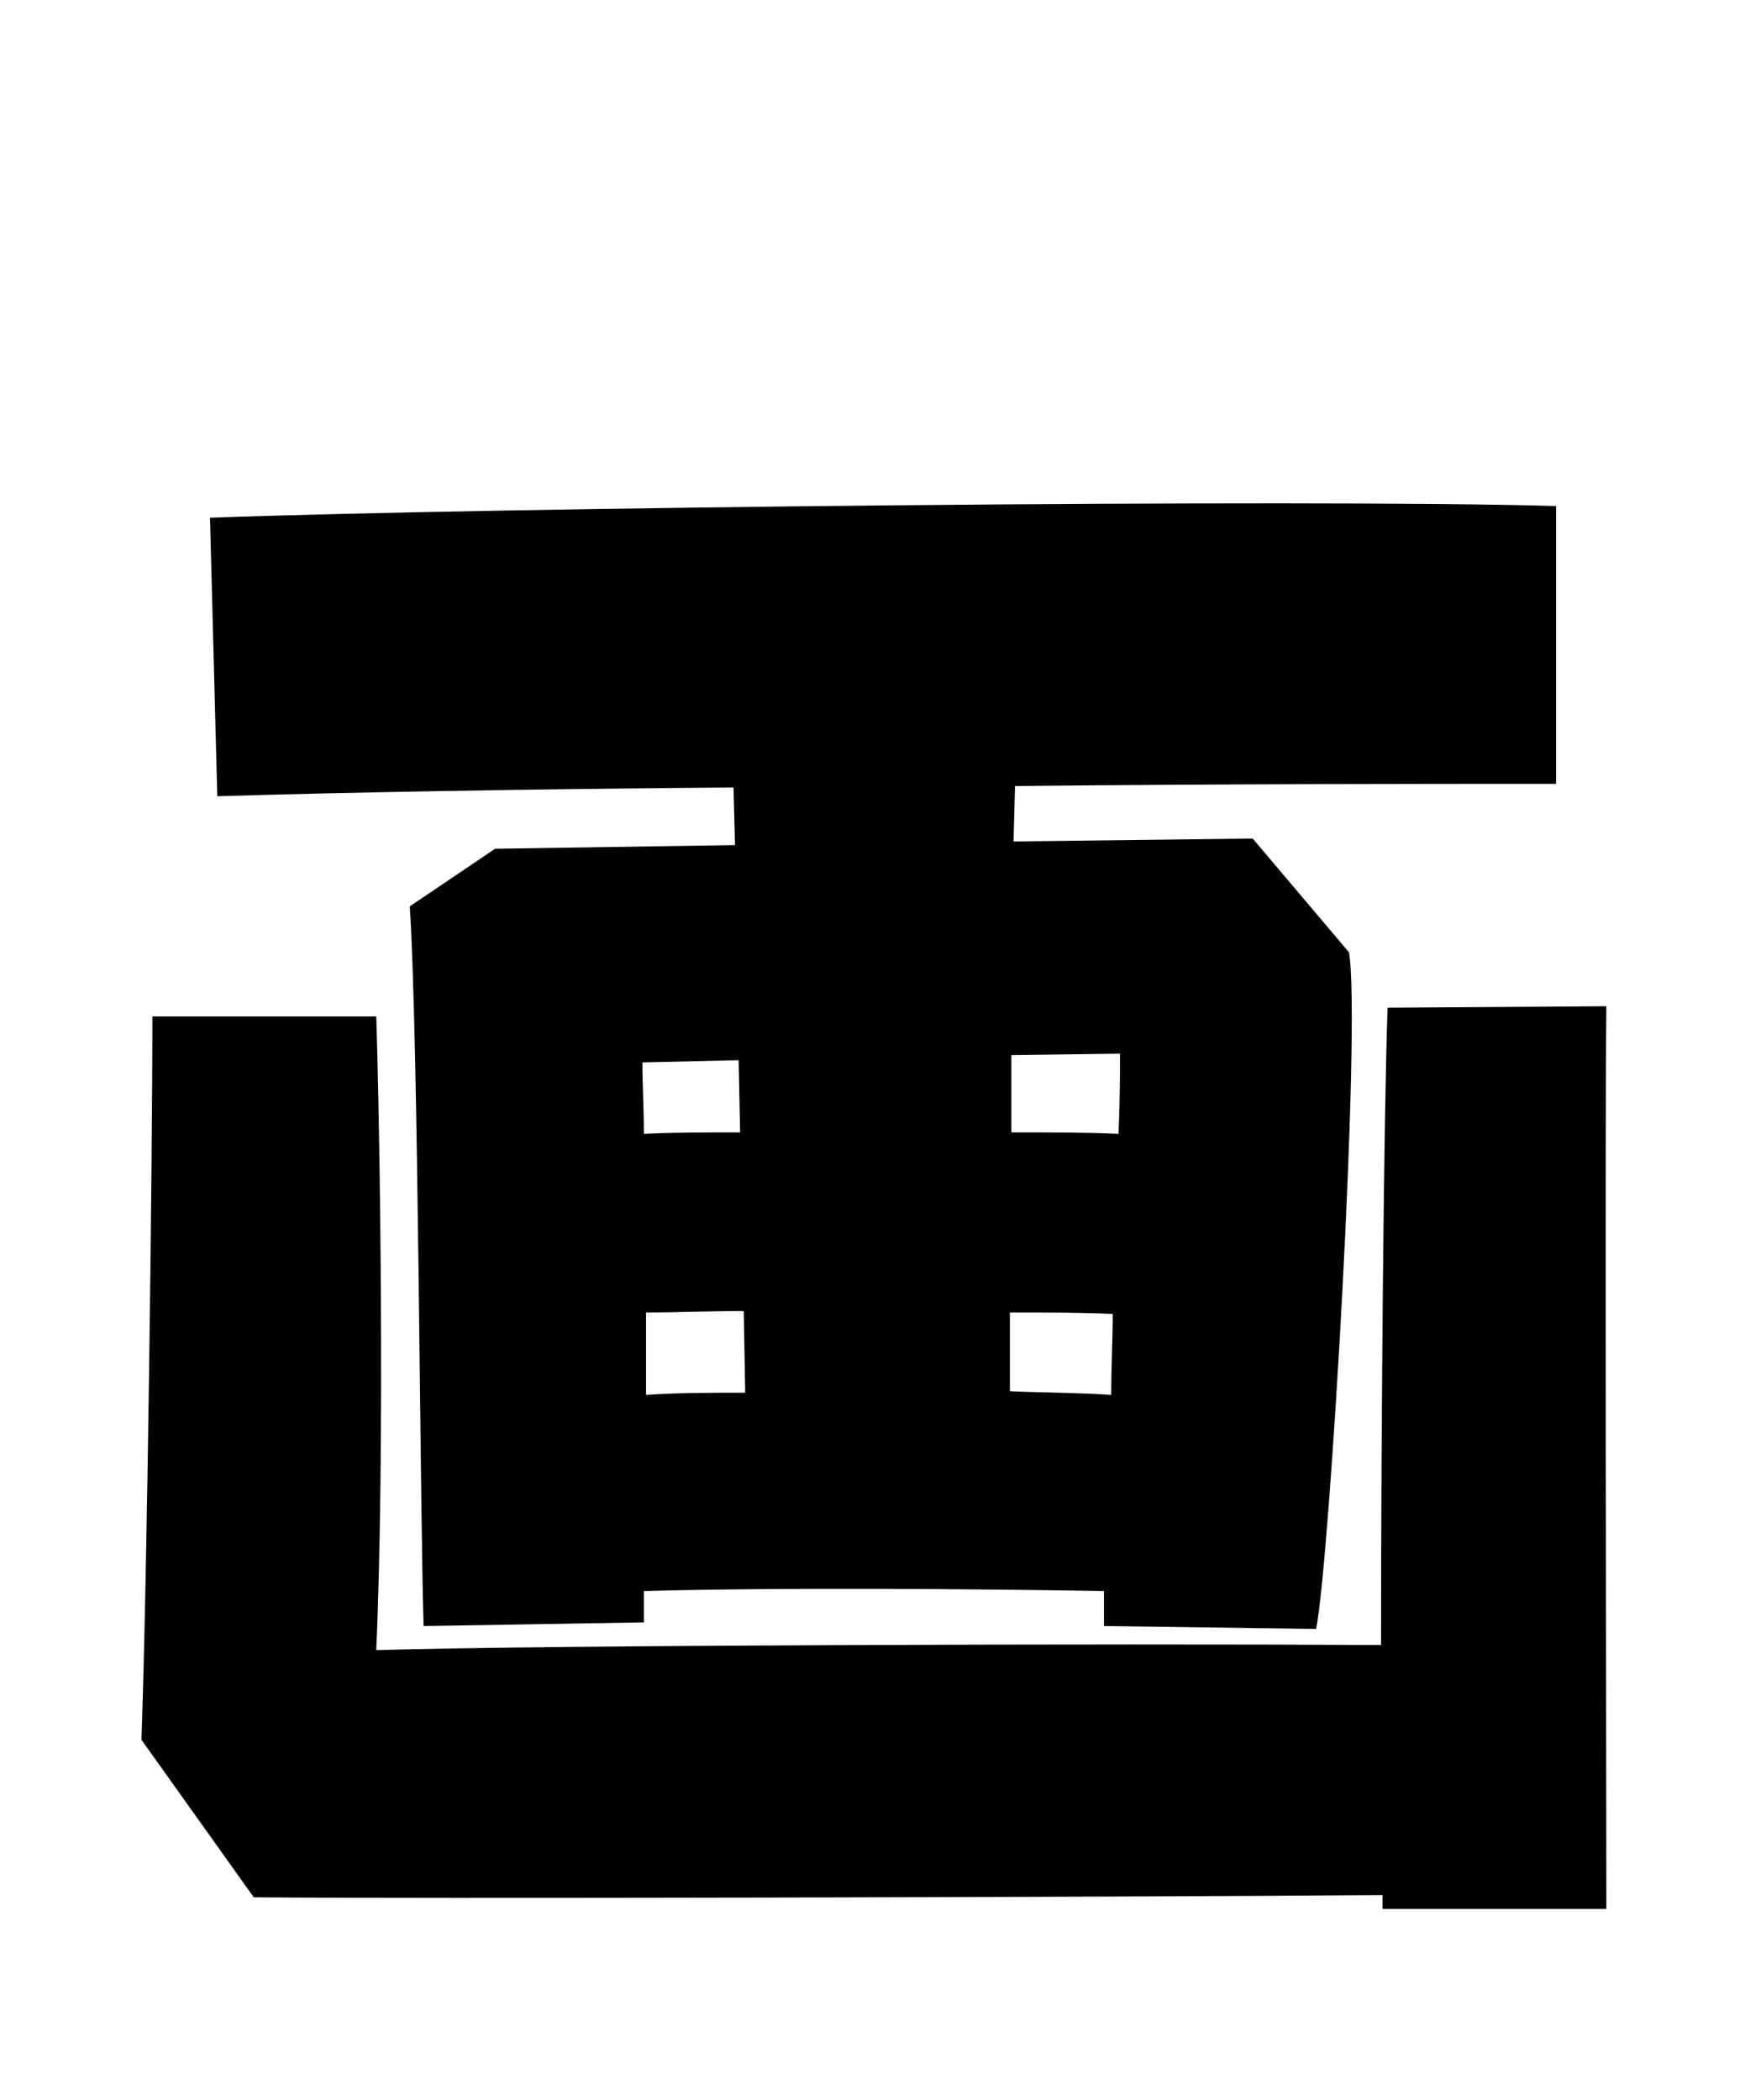 
    <svg xmlns="http://www.w3.org/2000/svg" viewBox="0 0 24 28.8">
      <path d="M10.08 11.59L6.79 11.64L5.62 12.43C5.74 14.28 5.76 20.86 5.81 22.30L8.83 22.25L8.83 21.82C10.68 21.77 13.34 21.79 15.14 21.82L15.14 22.30L18.05 22.34C18.24 21.38 18.67 14.02 18.50 13.06L17.18 11.50L13.90 11.54L13.92 10.78C16.80 10.75 19.54 10.75 21.34 10.75L21.34 6.94C17.90 6.84 6.77 6.96 2.88 7.10L2.98 10.92C4.61 10.87 7.22 10.82 10.06 10.80ZM19.03 13.82C18.98 15.19 18.94 19.39 18.94 22.56C15.22 22.54 7.54 22.56 5.16 22.63C5.28 19.90 5.21 15.48 5.16 13.94L2.09 13.94C2.09 15.91 2.02 21.60 1.94 23.86L3.48 26.02C5.57 26.04 14.95 26.02 18.96 25.99L18.96 26.18L22.03 26.18C22.03 23.78 22.01 15.91 22.03 13.80ZM15.36 14.45C15.36 14.69 15.36 15.07 15.34 15.55C14.90 15.53 14.40 15.53 13.87 15.53L13.87 14.47ZM10.15 15.53C9.70 15.53 9.24 15.53 8.83 15.55C8.83 15.19 8.81 14.86 8.81 14.57L10.13 14.54ZM8.86 18C9.26 18 9.72 17.98 10.20 17.98L10.22 19.10C9.74 19.10 9.29 19.10 8.86 19.13ZM13.85 18C14.35 18 14.86 18 15.26 18.02C15.26 18.38 15.24 18.74 15.24 19.13C14.81 19.10 14.33 19.10 13.85 19.08Z" transform="translate(0, 0)" />
    </svg>
  